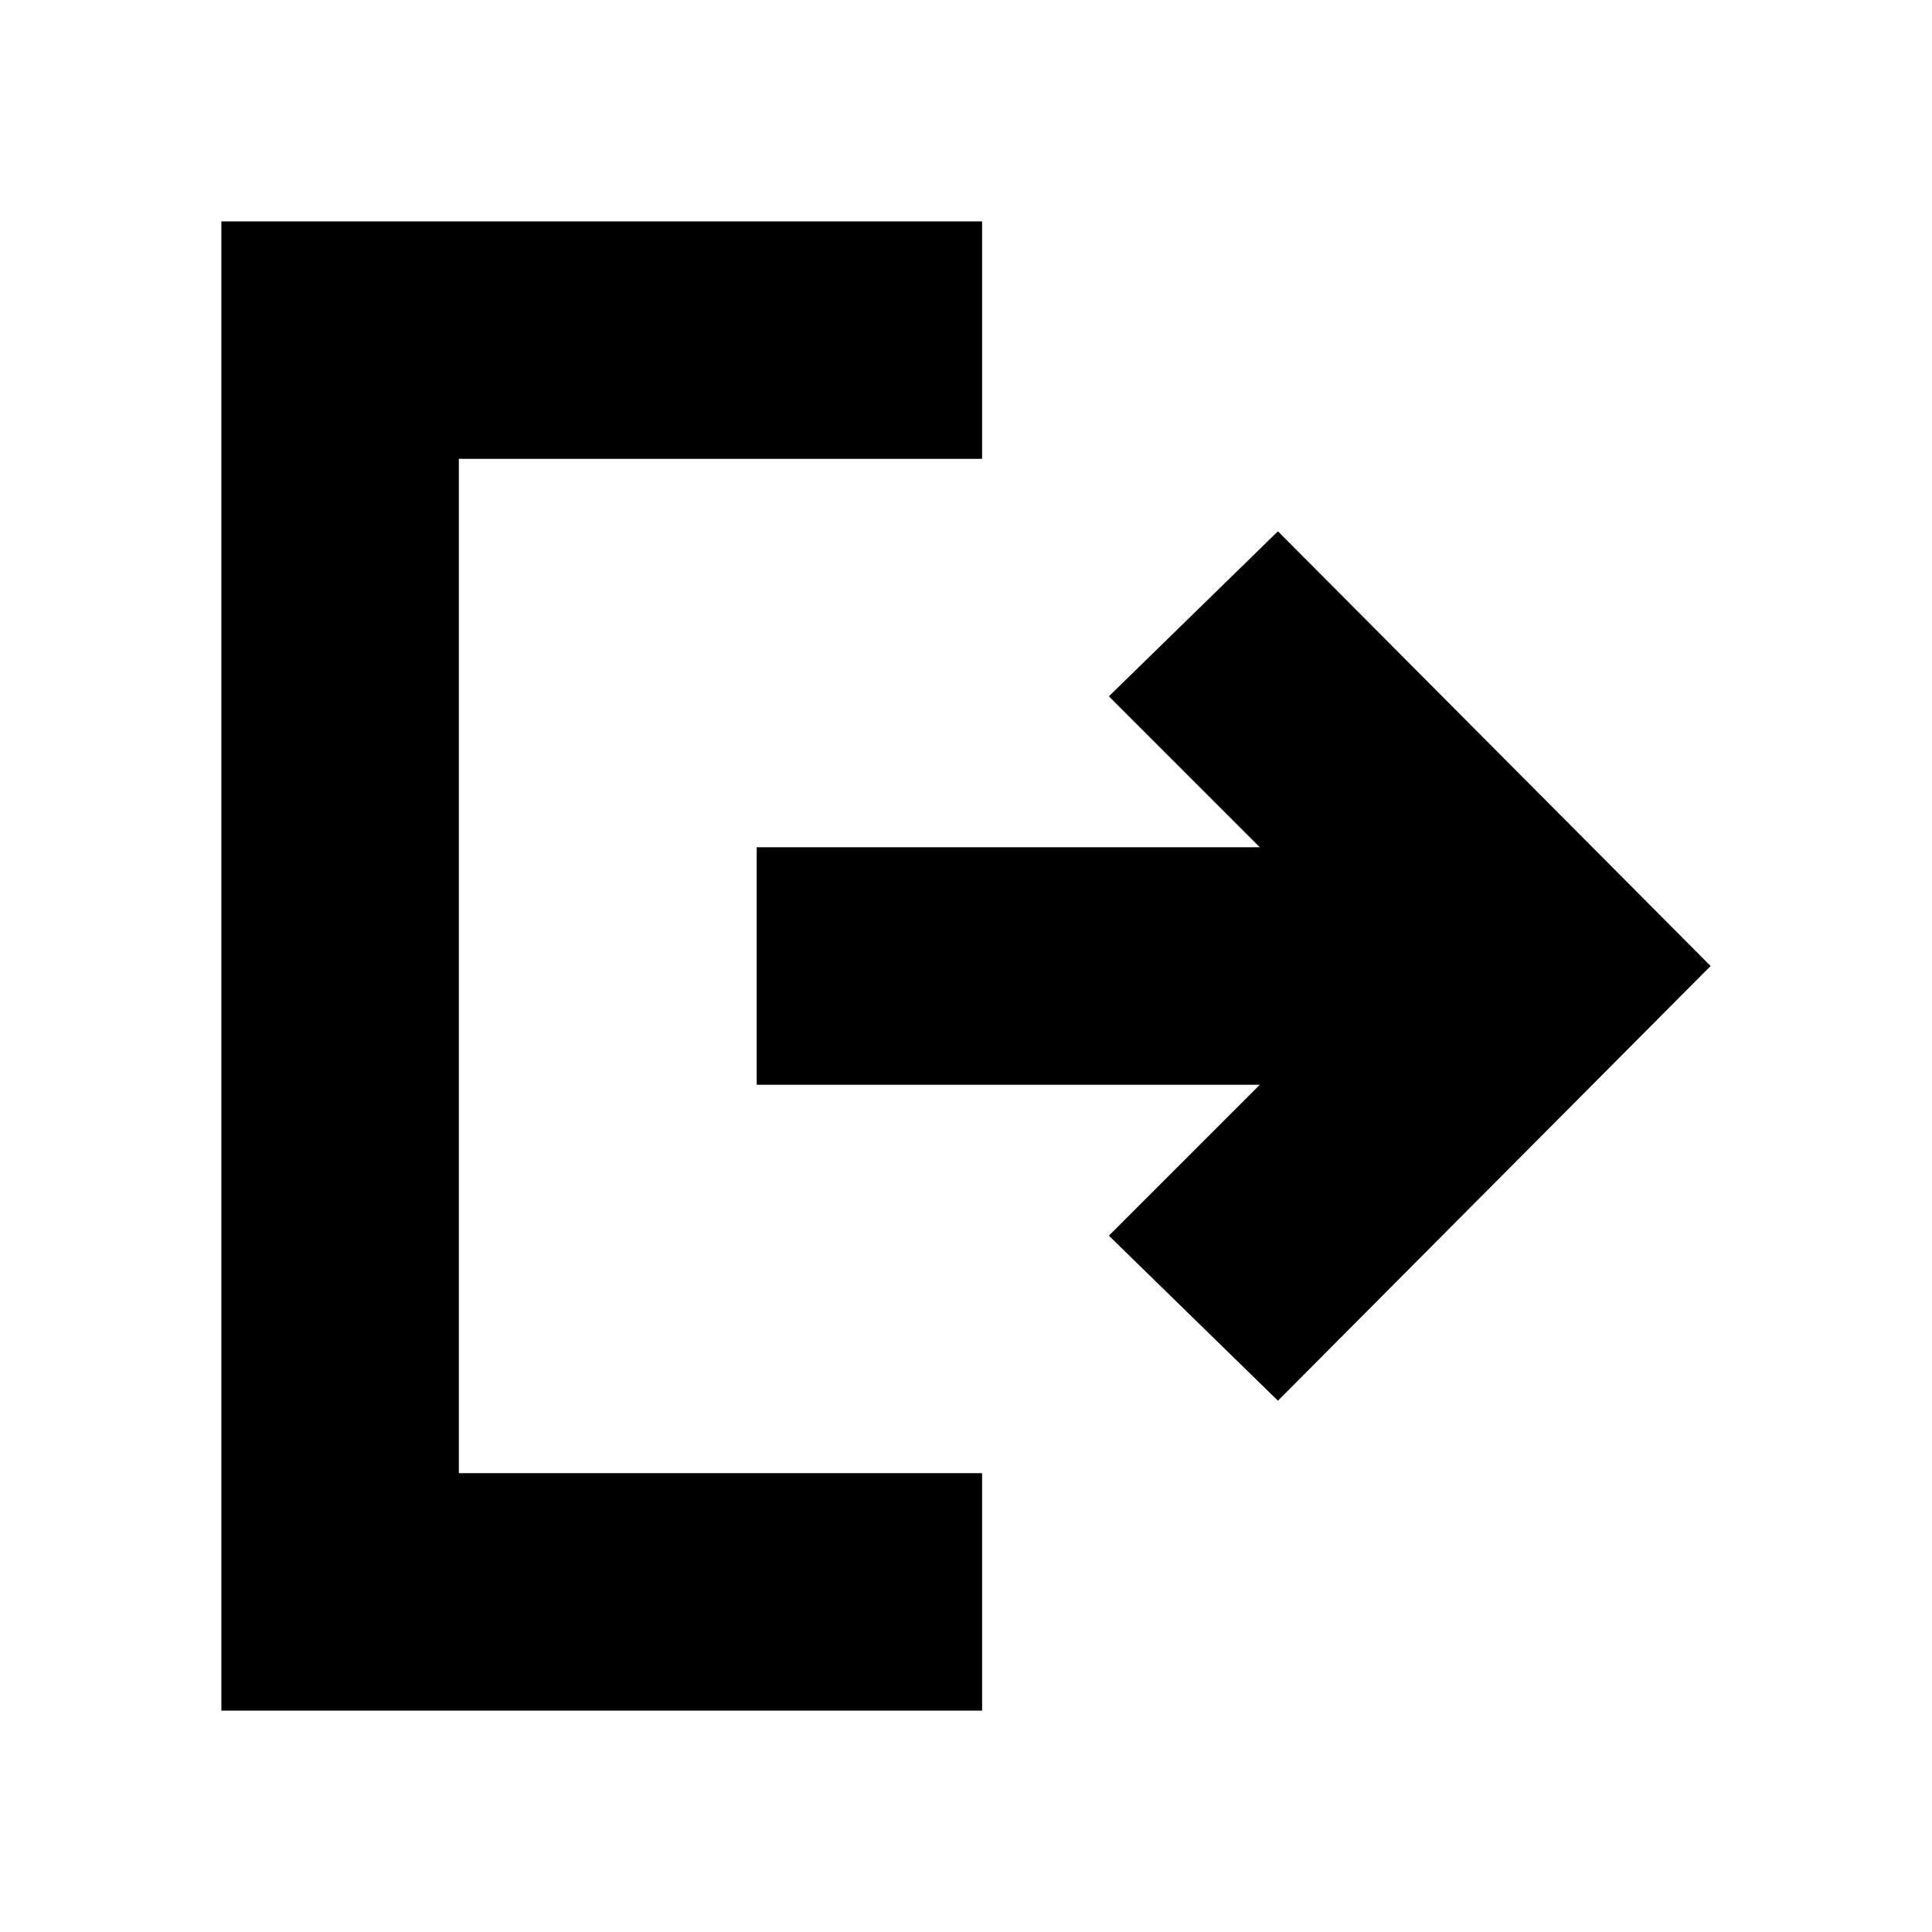 <svg xmlns="http://www.w3.org/2000/svg" height="20" viewBox="0 -960 960 960" width="20"><path d="M110-110v-740h378v118H228v504h260v118H110Zm525-154-84-82 75-75H376v-118h250l-75-75 84-82 215 216-215 216Z"/></svg>